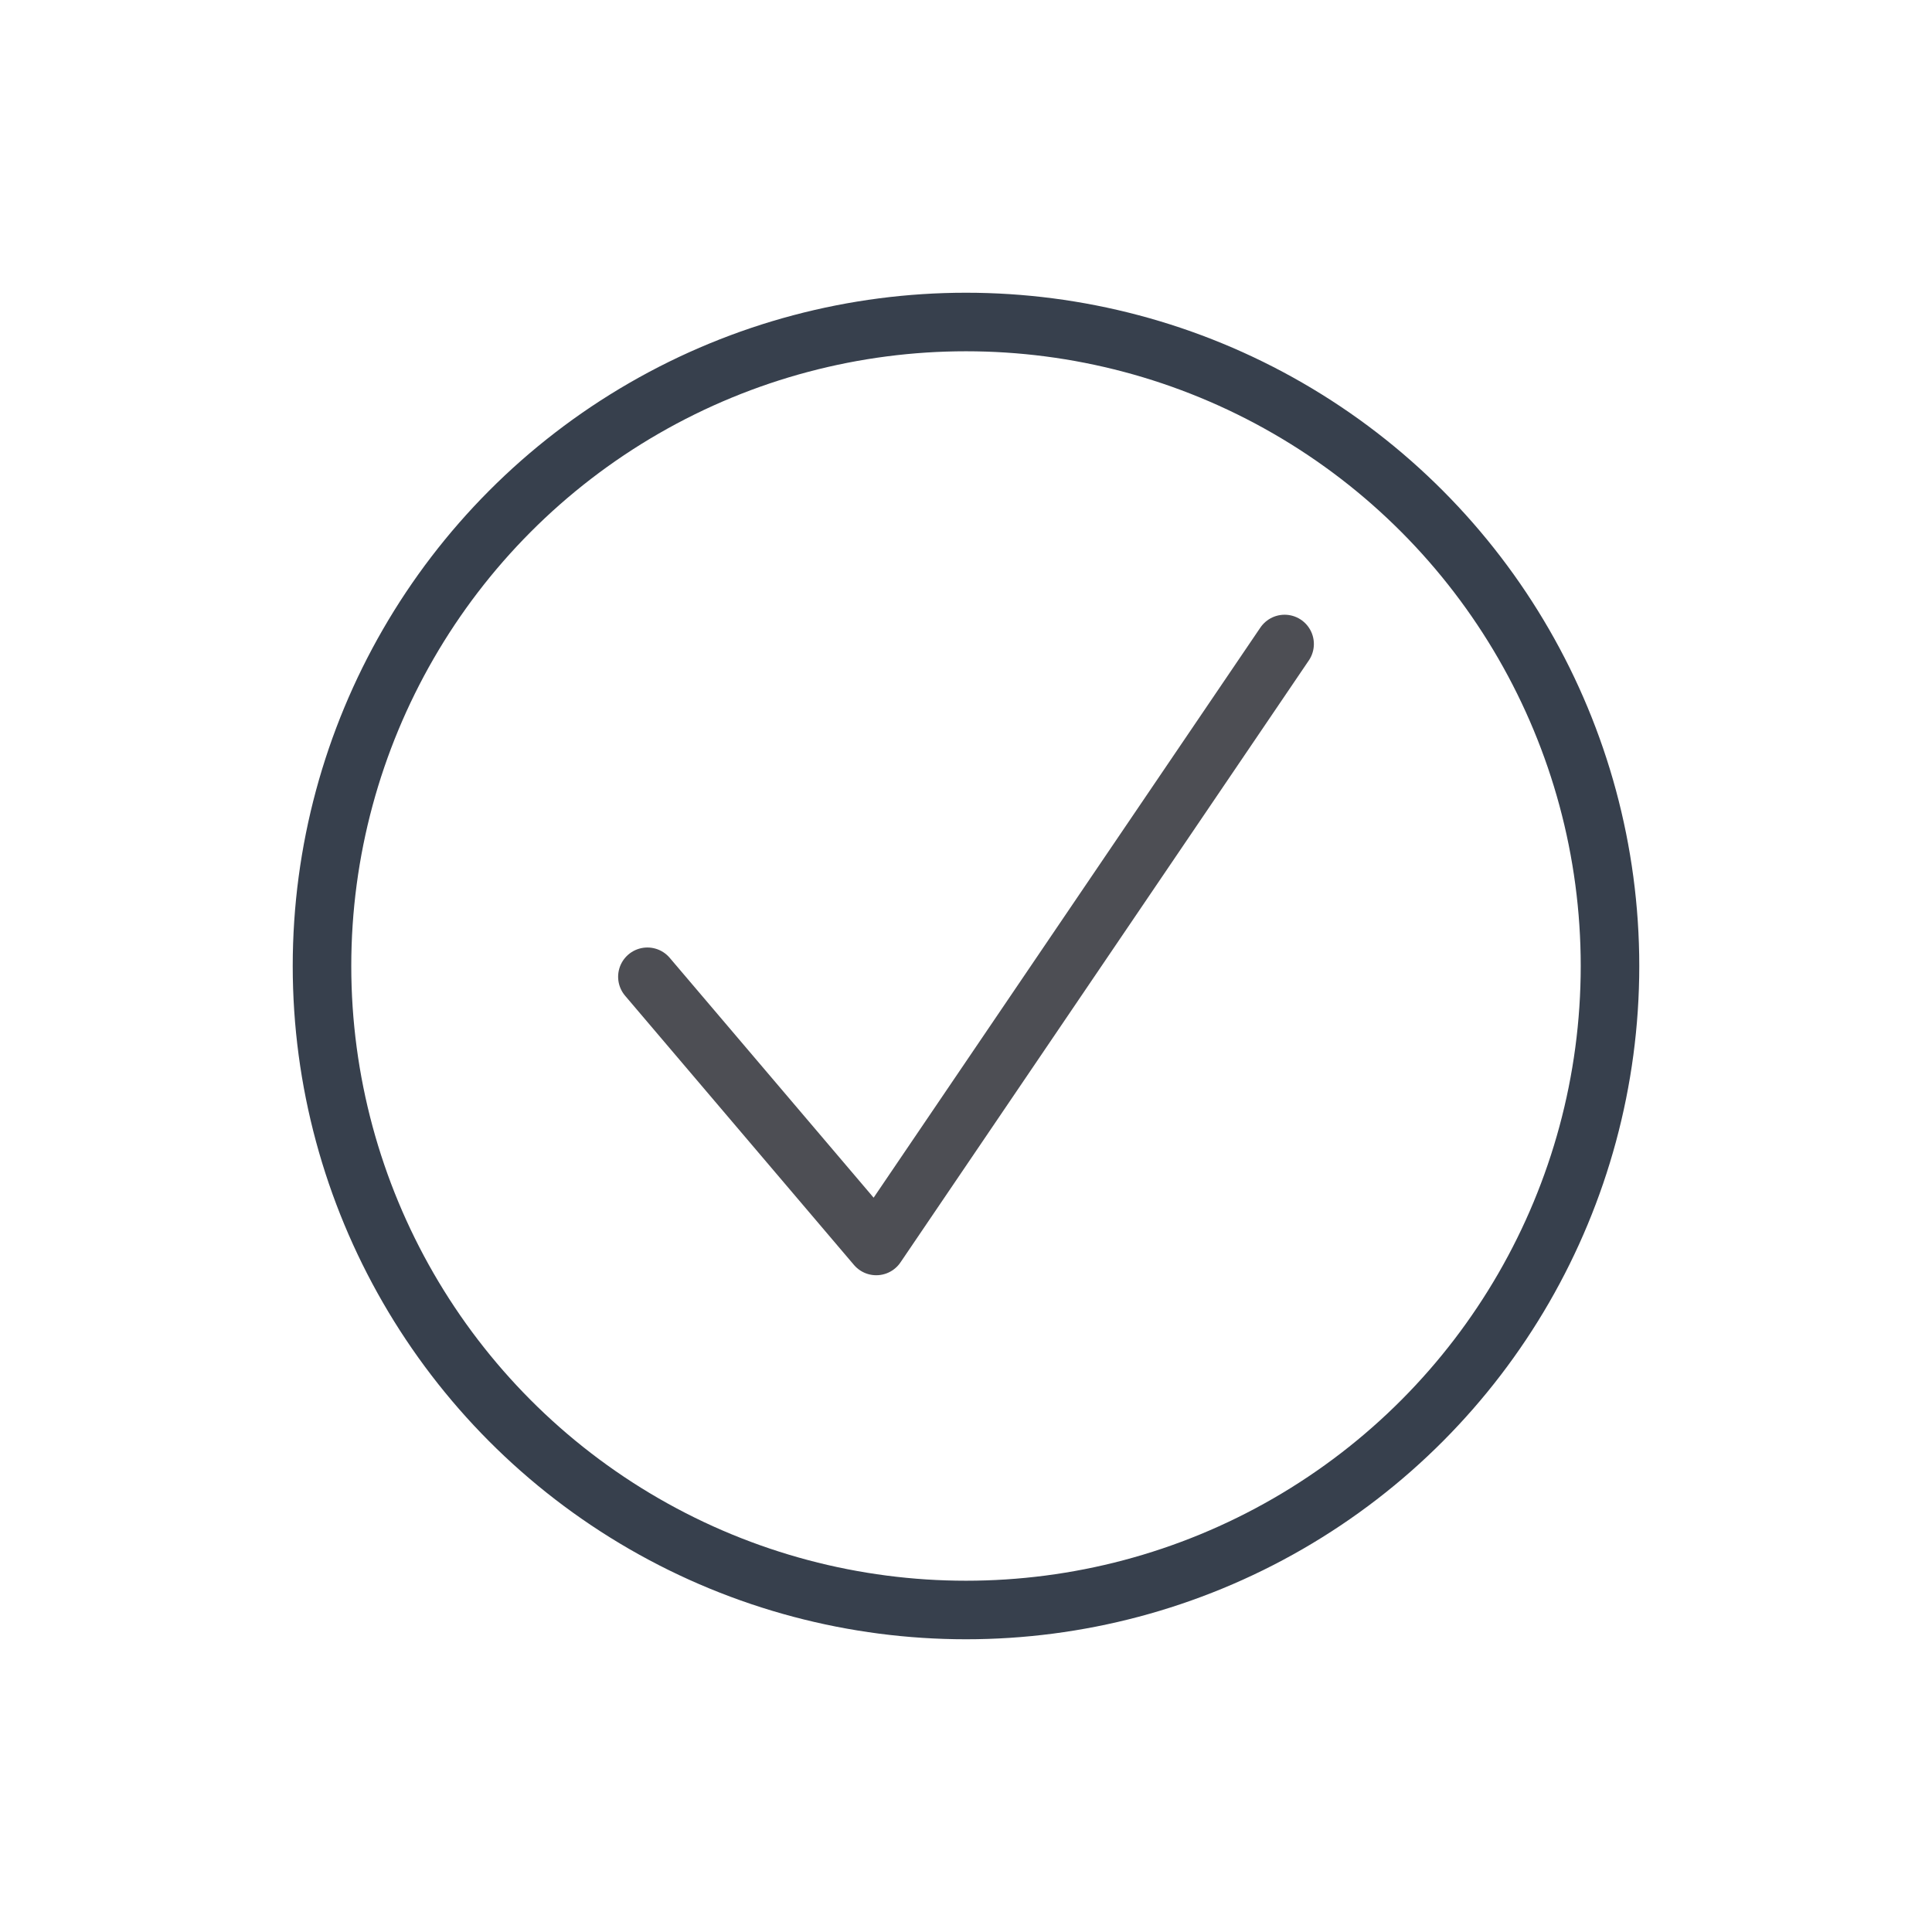 <?xml version="1.0" encoding="UTF-8"?>
<svg width="33px" height="33px" viewBox="0 0 33 33" version="1.1" xmlns="http://www.w3.org/2000/svg" xmlns:xlink="http://www.w3.org/1999/xlink">
    <!-- Generator: Sketch 48.2 (47327) - http://www.bohemiancoding.com/sketch -->
    <title>icon/done-normal</title>
    <desc>Created with Sketch.</desc>
    <defs></defs>
    <g id="Symbols" stroke="none" stroke-width="1" fill="none" fill-rule="evenodd">
        <g id="icon/done-normal">
            <polyline id="Path-2" stroke="#4D4E54" stroke-linecap="round" stroke-linejoin="round" points="11.058 16.684 14.967 21.282 21.942 11"></polyline>
            <circle id="Oval-3" stroke="#37404D" cx="16.5" cy="16.5" r="11"></circle>
        </g>
    </g>
</svg>